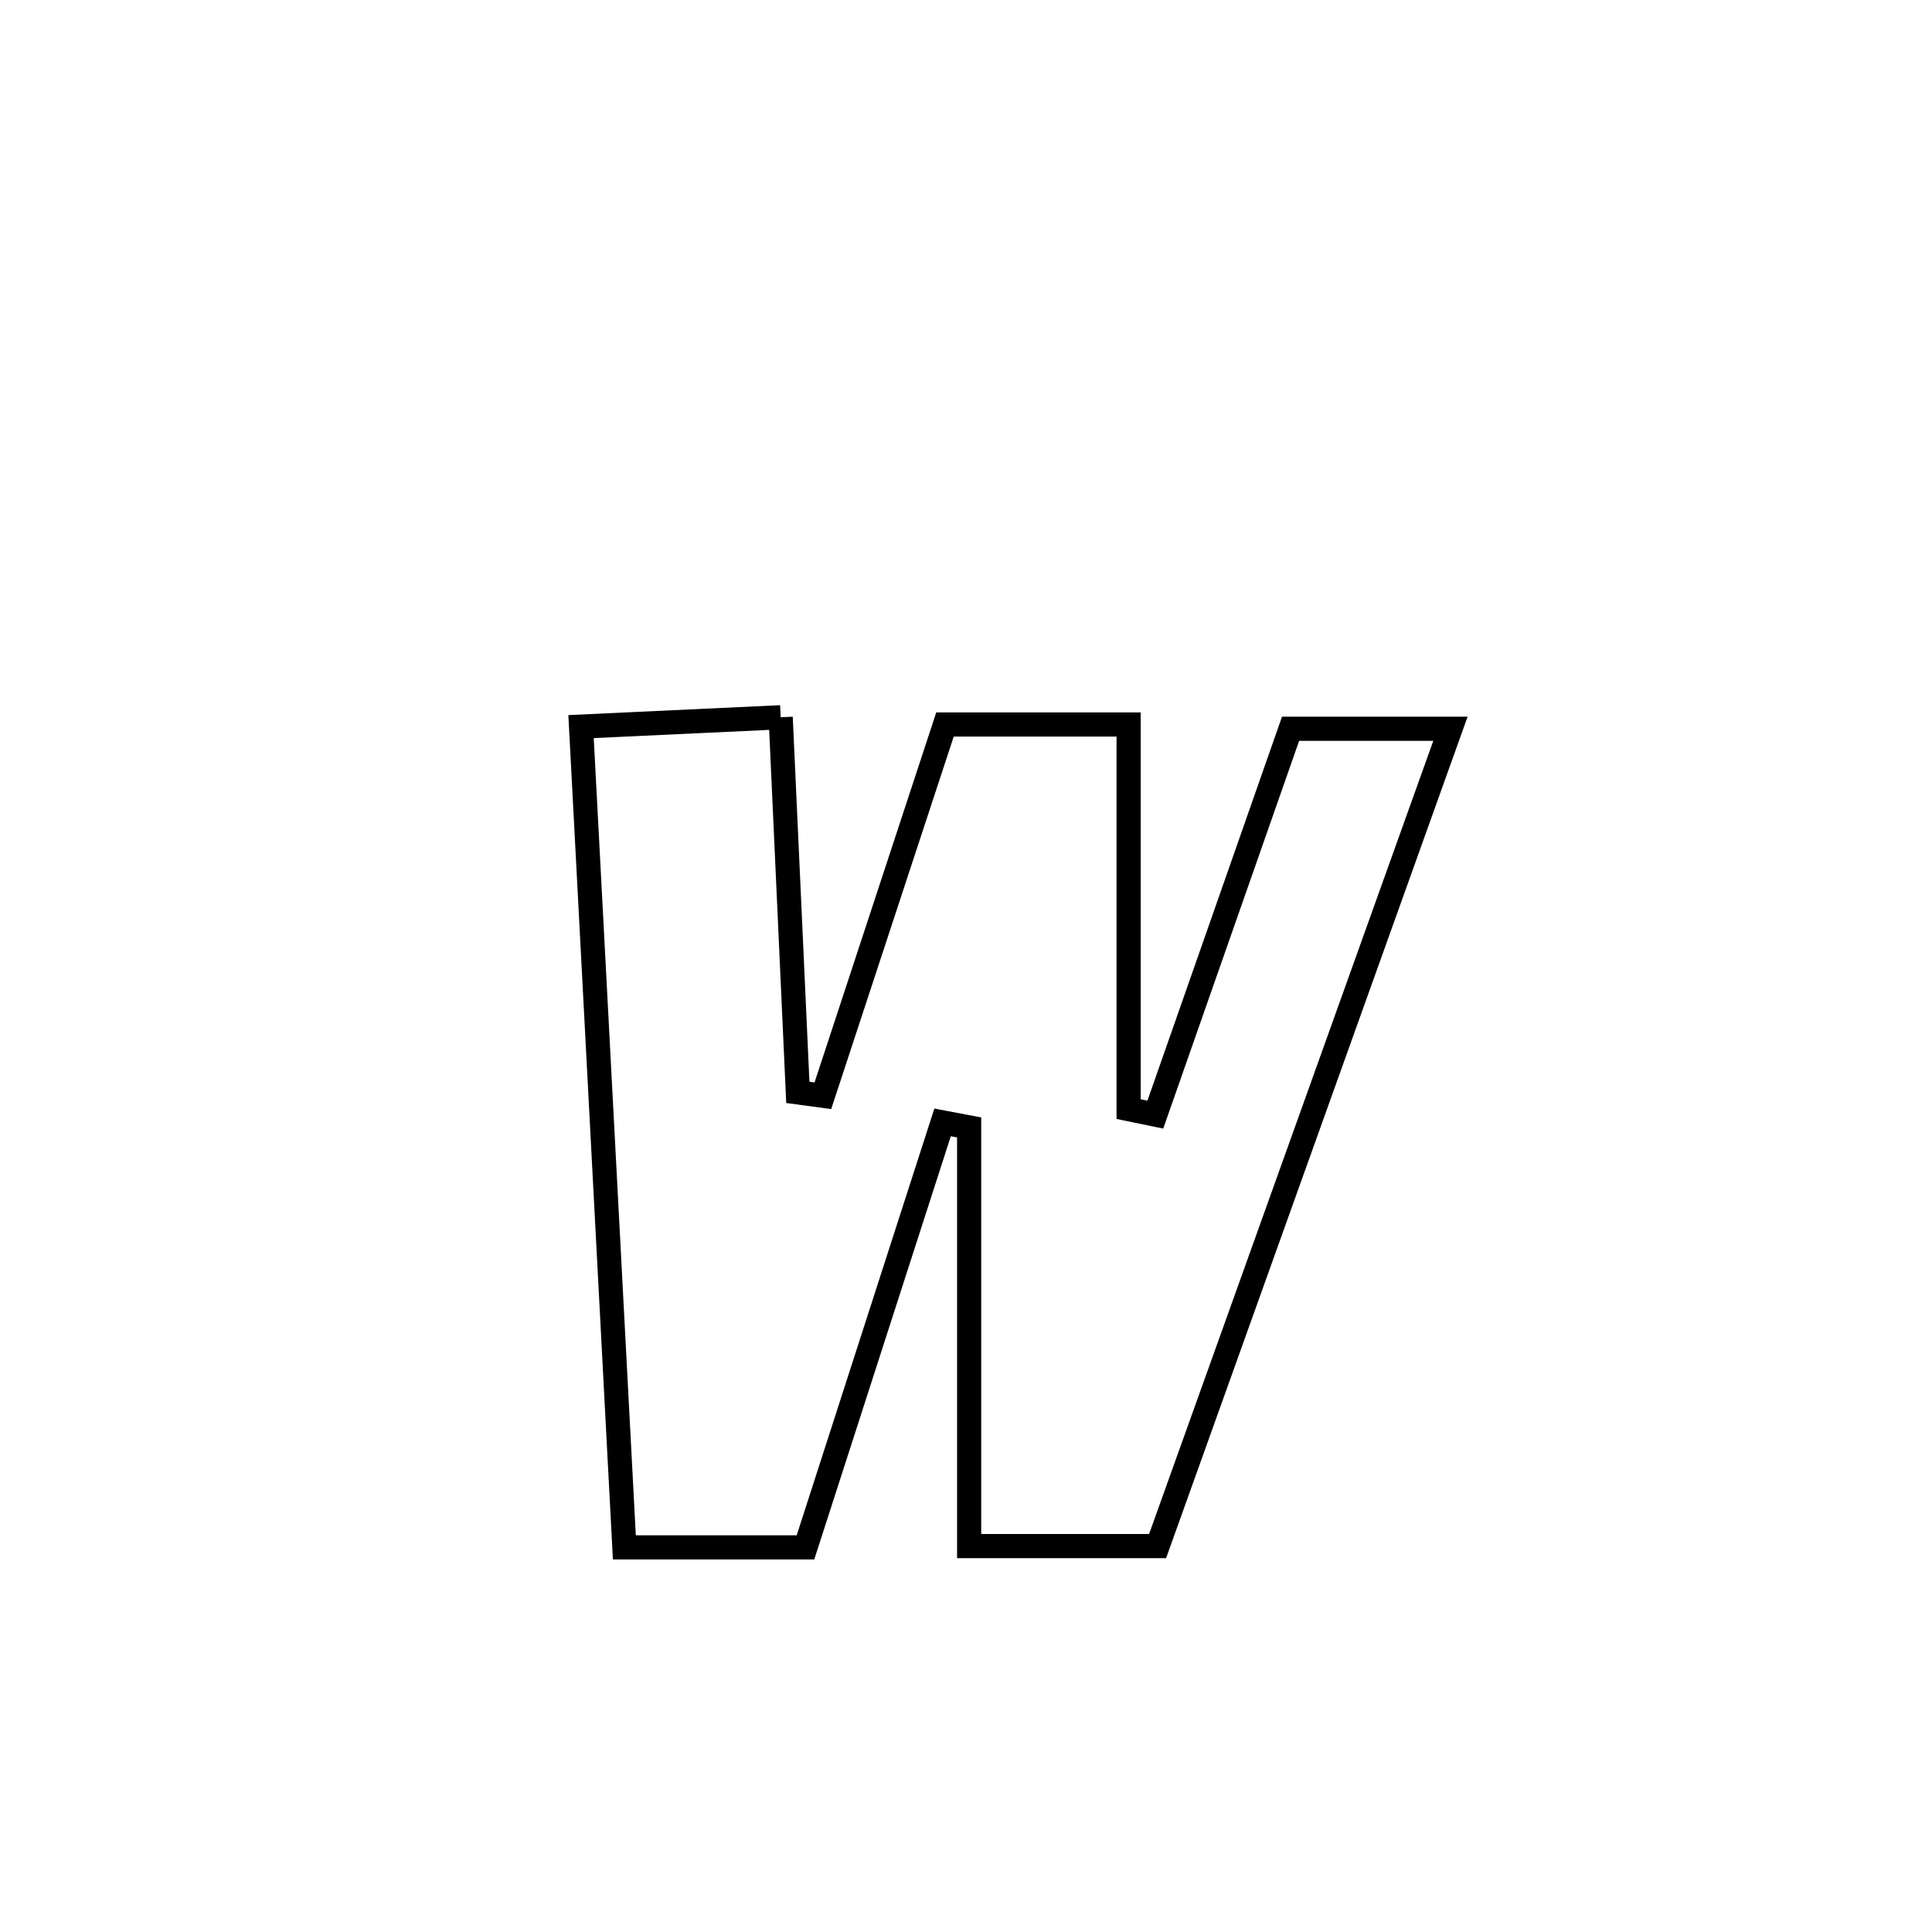 <svg xmlns="http://www.w3.org/2000/svg" viewBox="0.0 0.0 24.0 24.0" height="200px" width="200px"><path fill="none" stroke="black" stroke-width=".3" stroke-opacity="1.0"  filling="0" d="M9.698 8.91 L9.698 8.91 C9.769 10.463 9.84 12.017 9.911 13.57 L9.911 13.57 C10.015 13.584 10.119 13.598 10.222 13.612 L10.222 13.612 C10.728 12.074 11.234 10.537 11.739 9 L11.739 9 C11.768 9 14.009 9 14.02 9 L14.02 9 C14.02 10.592 14.02 12.185 14.02 13.778 L14.02 13.778 C14.131 13.801 14.241 13.823 14.352 13.846 L14.352 13.846 C14.912 12.249 15.472 10.651 16.032 9.053 L16.032 9.053 C16.694 9.053 17.356 9.053 18.018 9.053 L18.018 9.053 C17.412 10.745 16.806 12.438 16.199 14.13 C15.593 15.822 14.986 17.514 14.38 19.206 L14.38 19.206 C13.6 19.206 12.819 19.206 12.039 19.206 L12.039 19.206 C12.039 17.473 12.039 15.739 12.039 14.005 L12.039 14.005 C11.929 13.984 11.819 13.964 11.709 13.943 L11.709 13.943 C11.141 15.703 10.574 17.463 10.006 19.222 L10.006 19.222 C9.128 19.222 8.647 19.222 7.756 19.222 L7.756 19.222 C7.666 17.523 7.576 15.823 7.487 14.124 C7.397 12.425 7.308 10.725 7.218 9.026 L7.218 9.026 C8.045 8.987 8.871 8.948 9.698 8.91 L9.698 8.91"></path></svg>